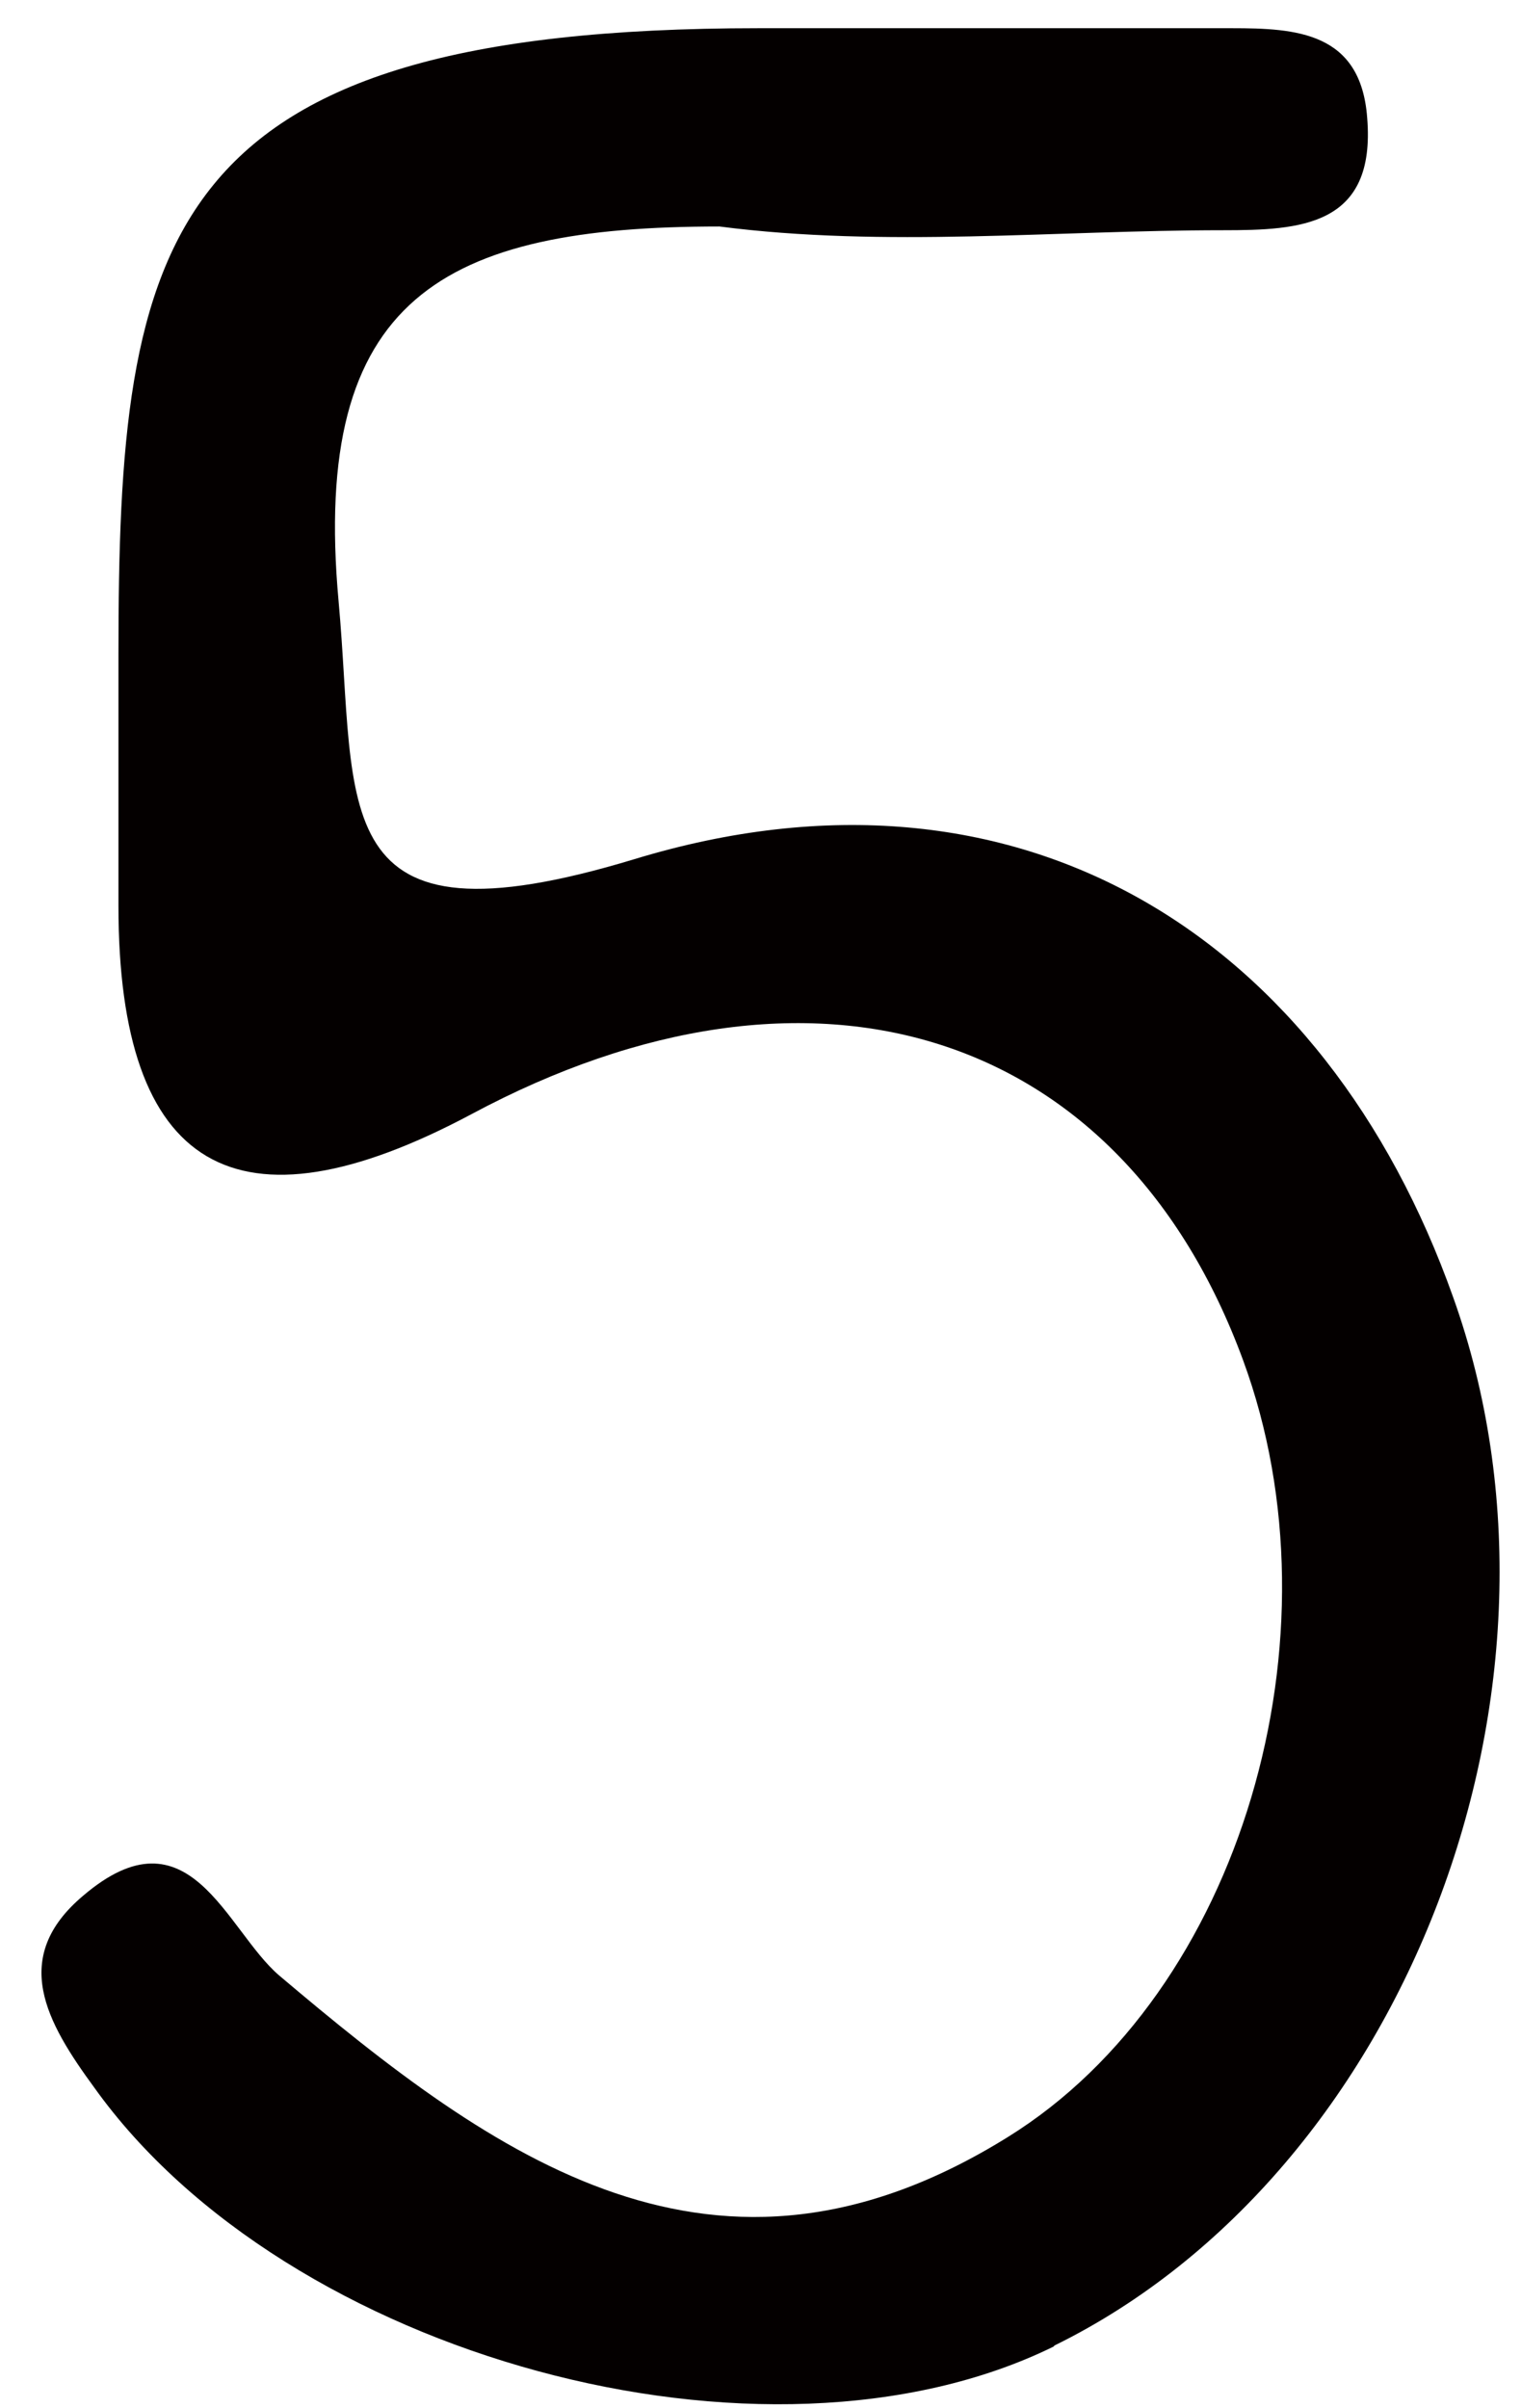 <svg width="24" height="38" viewBox="0 0 24 38" fill="none" xmlns="http://www.w3.org/2000/svg">
<path d="M16.642 37.009C22.192 34.279 25.126 26.608 22.93 20.471C20.914 14.792 16.103 11.703 10.014 13.556C5.083 15.051 5.642 12.779 5.343 9.492C4.903 4.689 7 3.574 11.352 3.574C13.967 3.912 16.642 3.633 19.297 3.633C20.515 3.633 21.713 3.574 21.573 1.86C21.473 0.505 20.455 0.445 19.437 0.445C16.941 0.445 14.466 0.445 11.97 0.445C2.5 0.445 1.869 3.74 1.869 10.328C1.869 11.643 1.869 12.959 1.869 14.294C1.869 18.465 3.726 19.561 7.439 17.581C12.829 14.692 17.7 16.246 19.616 21.467C21.213 25.811 19.596 31.43 15.903 33.721C11.292 36.59 7.818 34.06 4.404 31.171C3.566 30.453 2.987 28.481 1.31 29.915C0.152 30.892 0.731 31.908 1.49 32.944C4.524 37.188 12.07 39.26 16.622 37.029L16.642 37.009Z" fill="#040000"/>
</svg>
